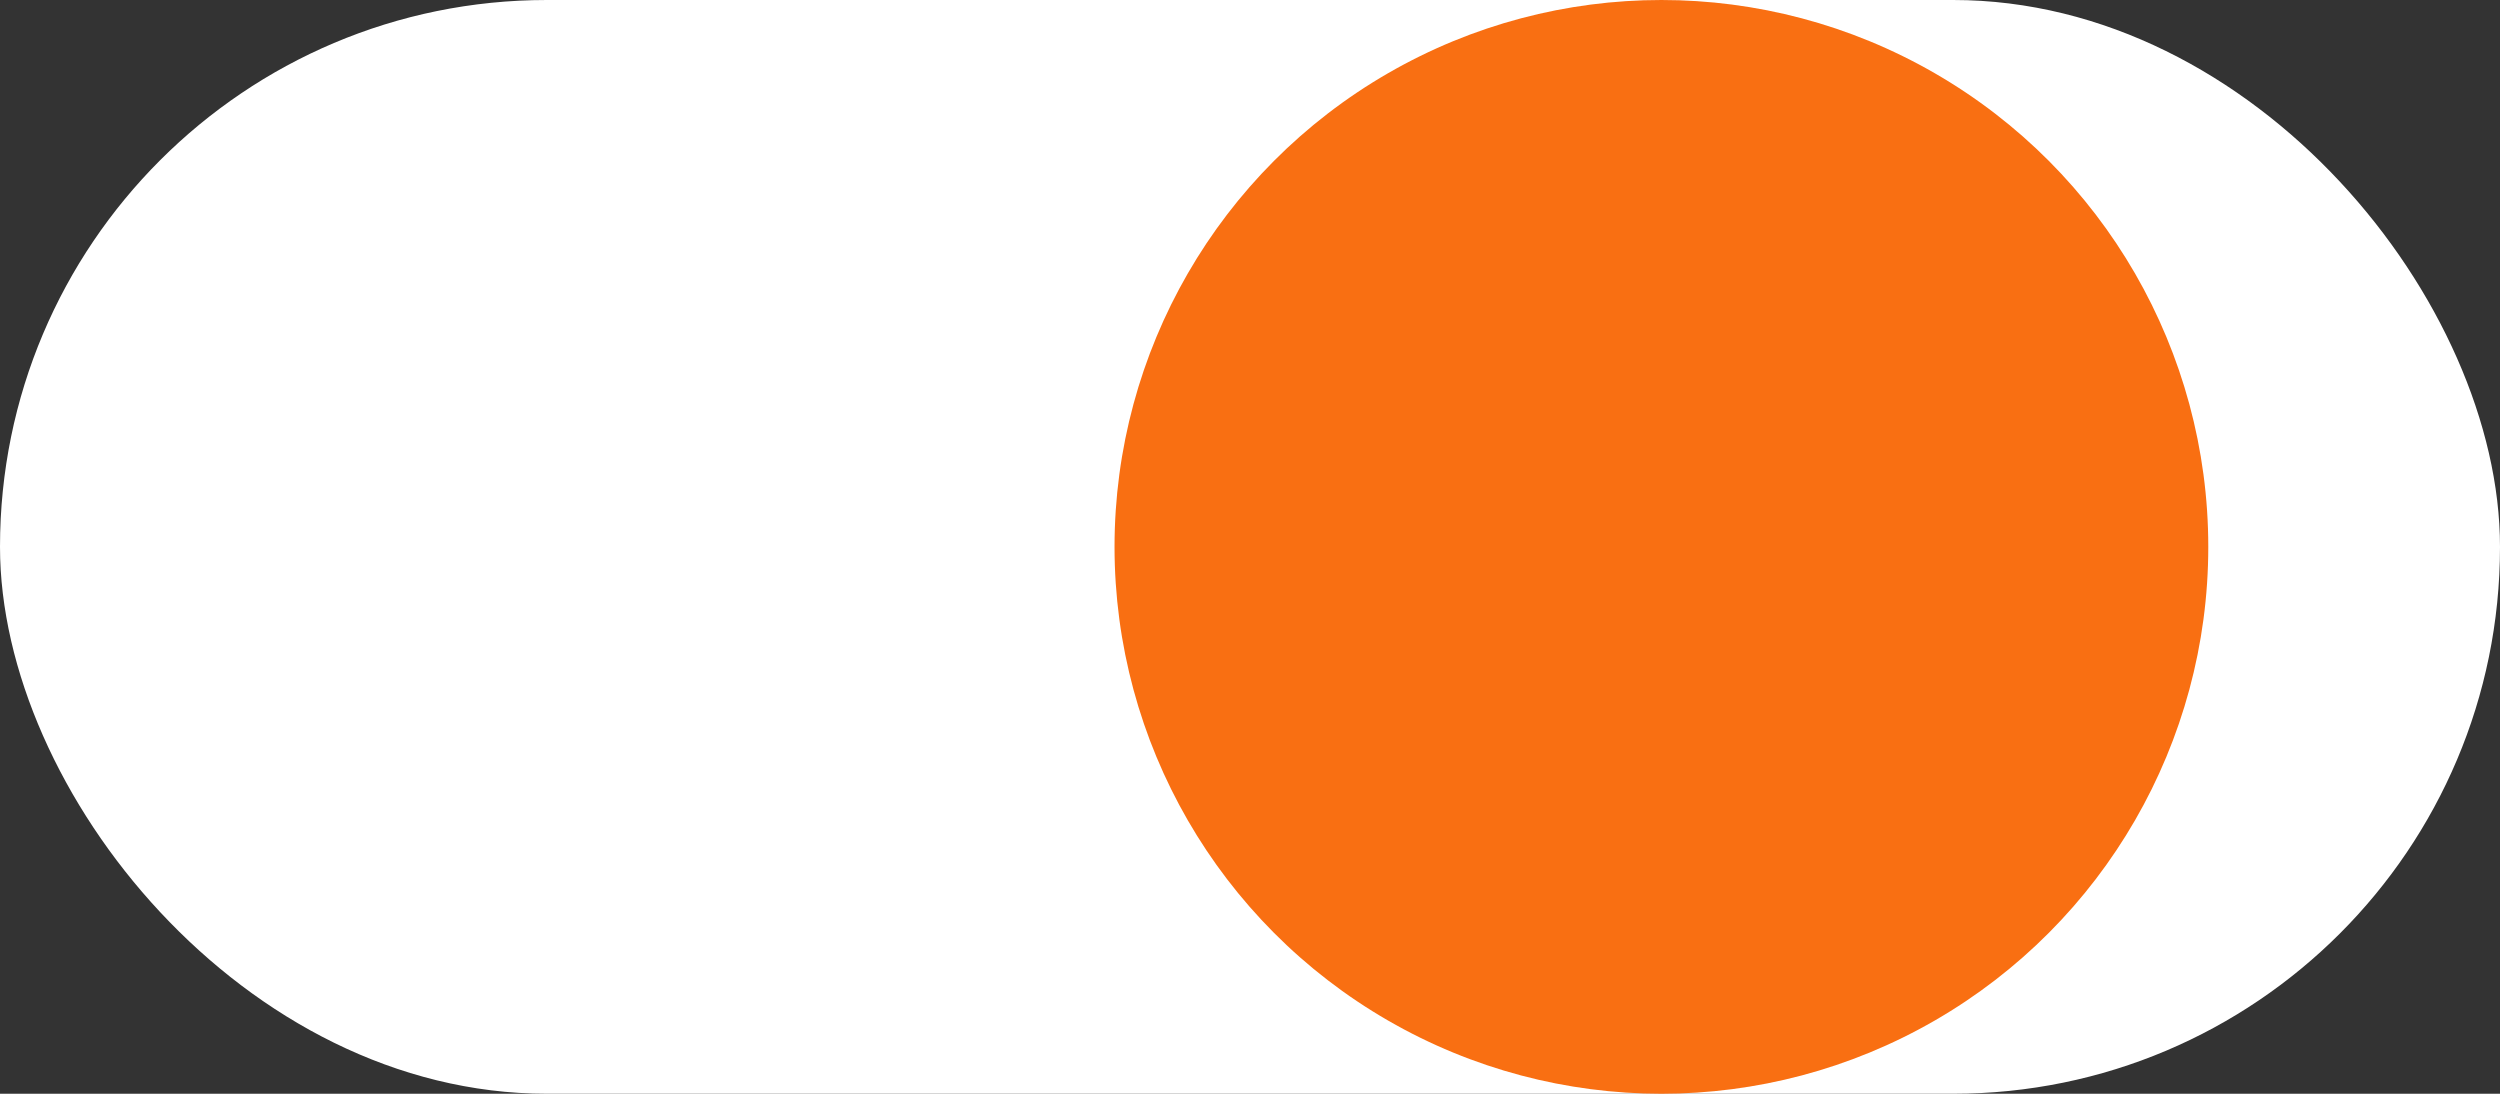 <?xml version="1.0" encoding="UTF-8"?>
<svg width="16px" height="7px" viewBox="0 0 16 7" version="1.1" xmlns="http://www.w3.org/2000/svg" xmlns:xlink="http://www.w3.org/1999/xlink">
    <rect x="0" y="0" width="16" height="7" fill="#333333" stroke="none"/>
    <!-- Generator: Sketch 49.1 (51147) - http://www.bohemiancoding.com/sketch -->
    <title>lan-change copy</title>
    <desc>Created with Sketch.</desc>
    <defs></defs>
    <g id="Page-1" stroke="none" stroke-width="1" fill="none" fill-rule="evenodd">
        <g id="Desktop-HD" transform="translate(-1821, -21)">
            <g id="字体转换-copy" transform="translate(1680, 14)">
                <g id="lan-change-copy" transform="translate(141, 7)">
                    <rect id="Rectangle-2" fill="#FFFFFF" x="0" y="0" width="16" height="7" rx="3.5"></rect>
                    <circle id="Oval" fill="#f96f12" cx="10.633" cy="3.5" r="3.5"></circle>
                </g>
            </g>
        </g>
    </g>
</svg>